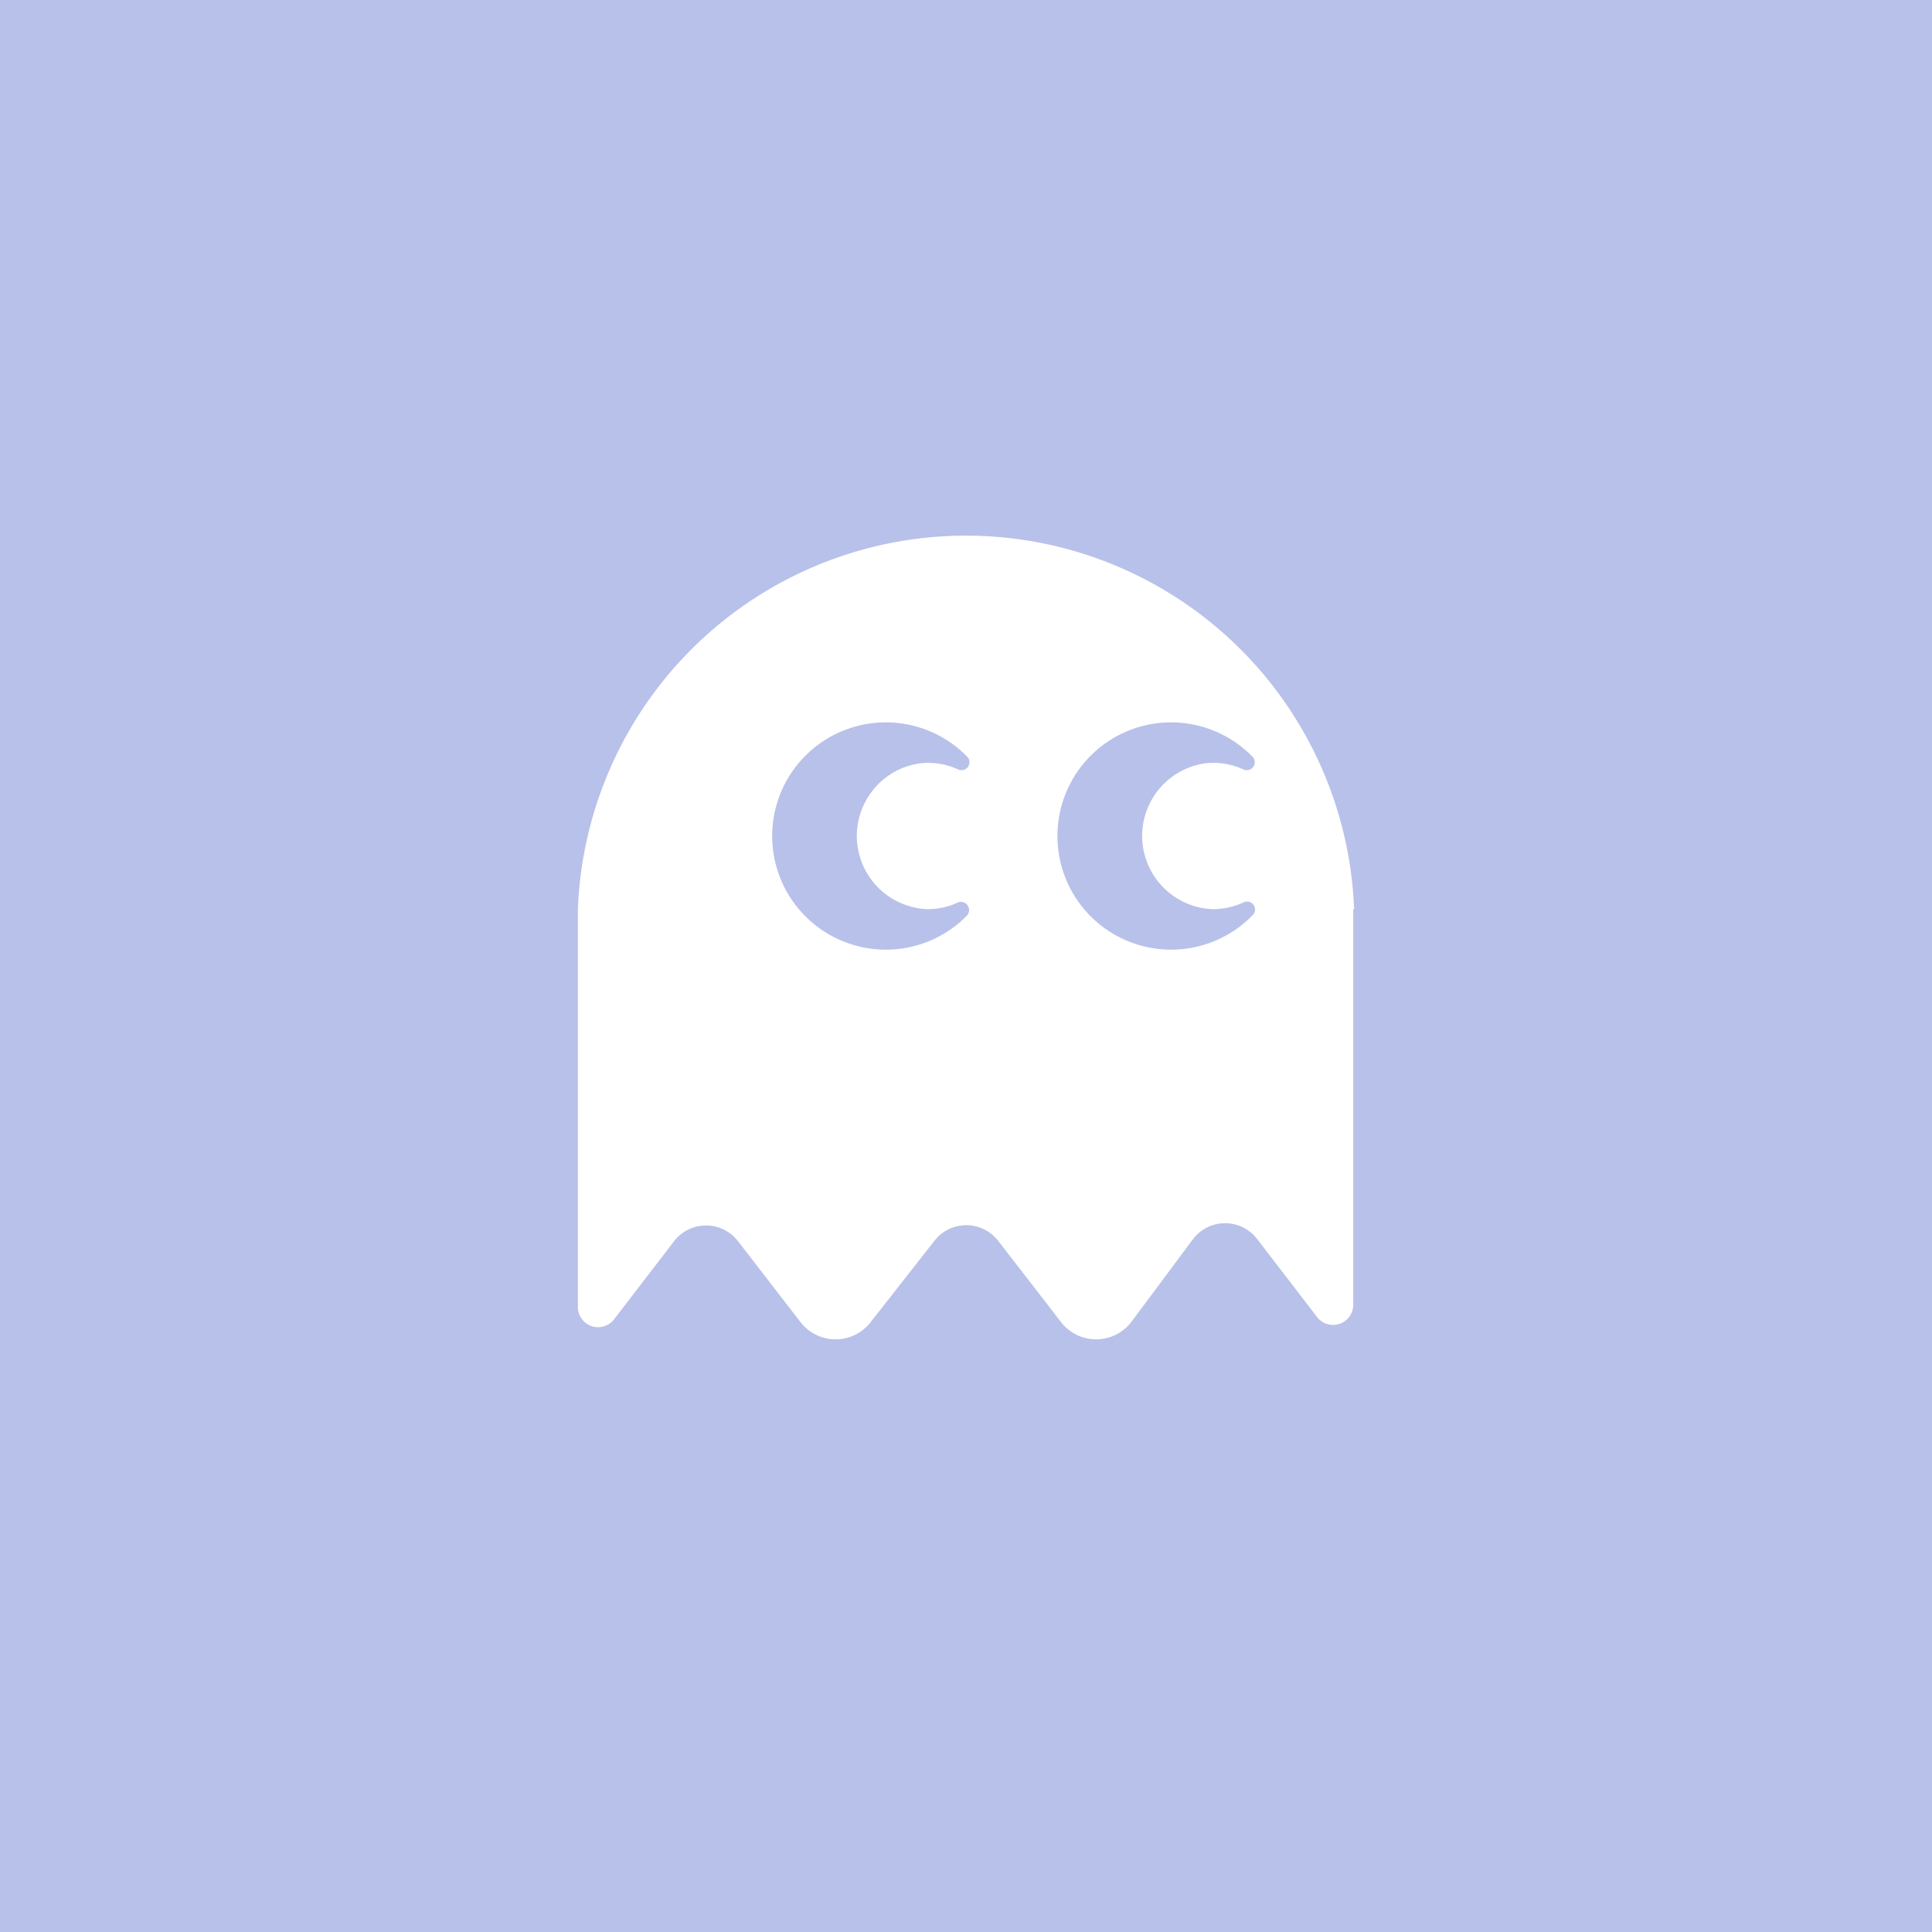 <svg xmlns="http://www.w3.org/2000/svg" viewBox="0 0 68 68"><defs><style>.cls-1{fill:#b8c1e9;}.cls-2{fill:#fff;}</style></defs><title>icon_item_game</title><g id="icon_item_game"><rect class="cls-1" width="68" height="68"/><path class="cls-2" d="M47.66,32a13.67,13.67,0,0,0-27.32,0h0v14a.71.71,0,0,0,1.27.44l2.12-2.76a1.42,1.42,0,0,1,2.24,0l2.21,2.86a1.56,1.56,0,0,0,2.46,0l2.25-2.87a1.42,1.42,0,0,1,2.24,0l2.22,2.87a1.56,1.56,0,0,0,2.46,0L42,43.6a1.42,1.42,0,0,1,2.24,0l2.12,2.76a.71.71,0,0,0,1.27-.44V32Zm-15,0a2.5,2.5,0,0,0,1.06-.24.29.29,0,0,1,.32.46,4,4,0,1,1,0-5.59.28.28,0,0,1-.32.45,2.54,2.54,0,0,0-1.29-.22A2.58,2.58,0,0,0,32.65,32ZM42.7,32a2.58,2.58,0,0,0,1.07-.24.28.28,0,0,1,.31.46,4,4,0,1,1,0-5.59.28.28,0,0,1-.32.45,2.54,2.54,0,0,0-1.29-.22A2.58,2.58,0,0,0,42.7,32Z"/></g></svg>
